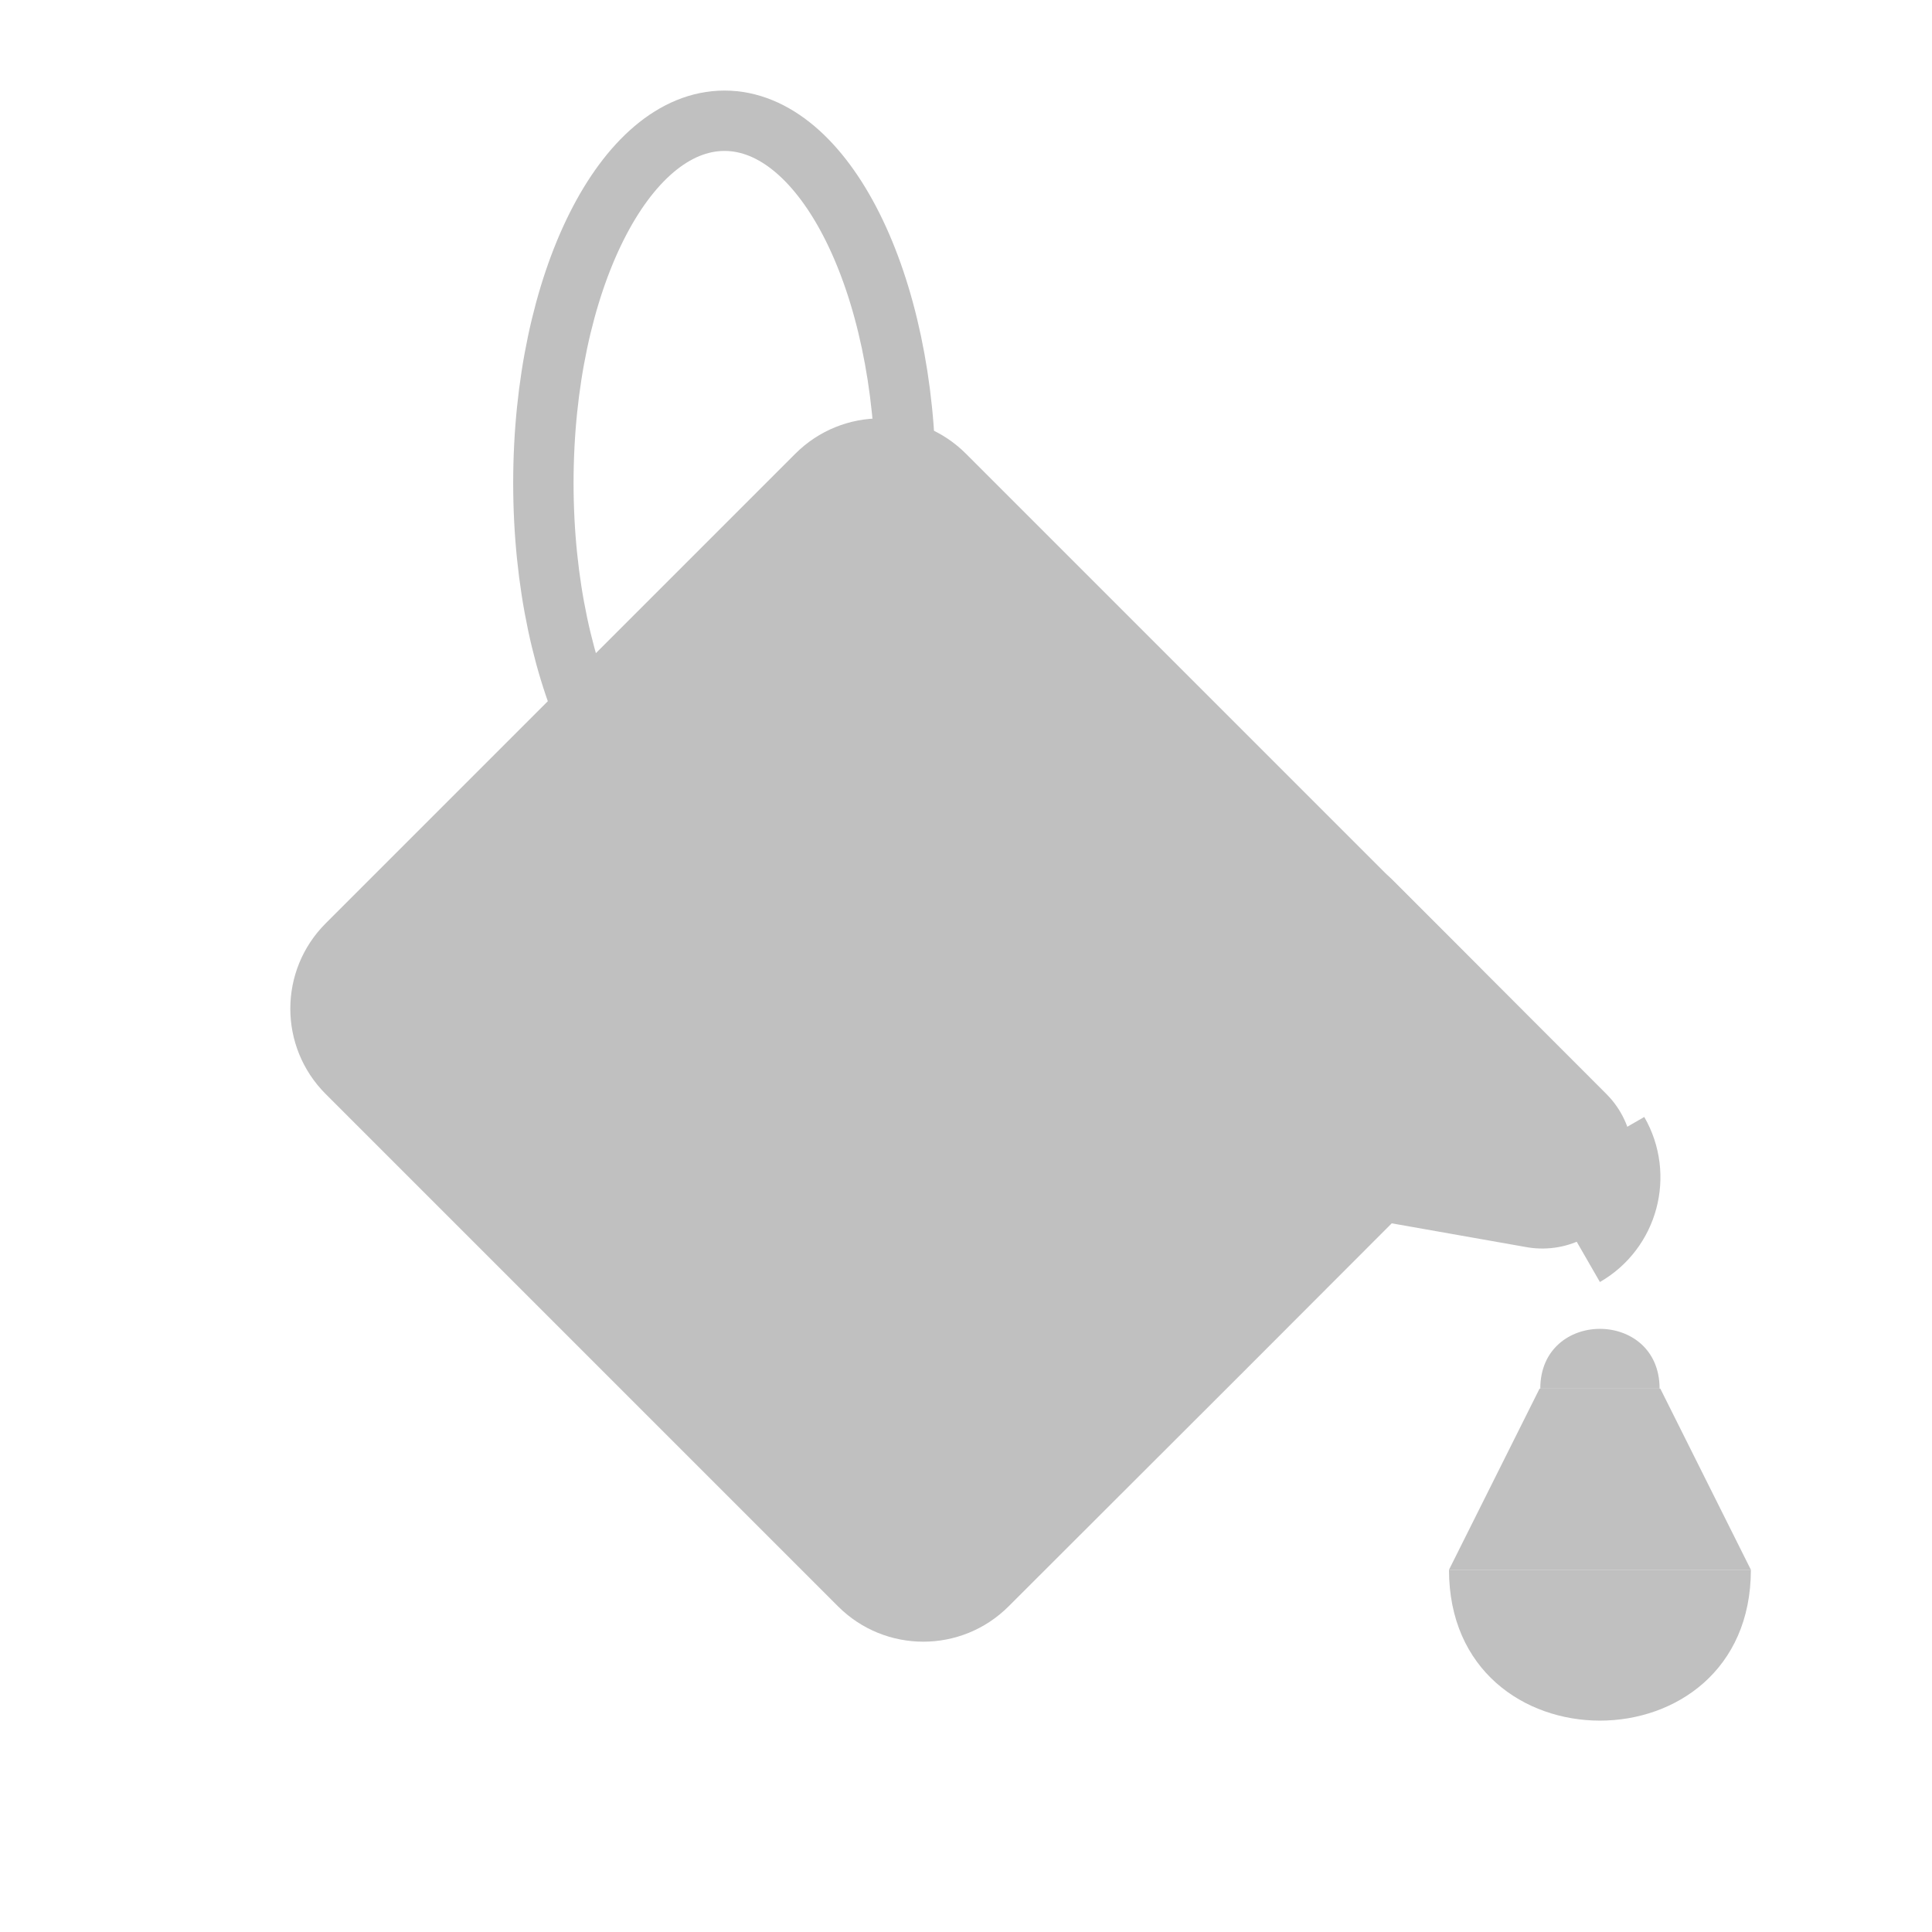 <?xml version="1.0" encoding="UTF-8"?>
<svg xmlns="http://www.w3.org/2000/svg" xmlns:xlink="http://www.w3.org/1999/xlink" width="32pt" height="32pt" viewBox="0 0 32 32" version="1.1">
<g id="surface7746">
<path style=" stroke:none;fill-rule:evenodd;fill:rgb(75.294%,75.294%,75.294%);fill-opacity:1;" d="M 29 26 C 29 29.332 24 29.332 24 26 "/>
<path style=" stroke:none;fill-rule:evenodd;fill:rgb(75.294%,75.294%,75.294%);fill-opacity:1;" d="M 25.512 23 C 25.512 21.68 27.488 21.68 27.488 23 "/>
<path style=" stroke:none;fill-rule:evenodd;fill:rgb(75.294%,75.294%,75.294%);fill-opacity:1;" d="M 25.5 23 L 24 26 L 29 26 L 27.5 23 Z M 25.5 23 "/>
<path style="fill:none;stroke-width:1;stroke-linecap:butt;stroke-linejoin:miter;stroke:rgb(75.294%,75.294%,75.294%);stroke-opacity:1;stroke-miterlimit:10;" d="M 26.801 18.75 C 27.215 19.469 26.969 20.387 26.25 20.801 "/>
<path style=" stroke:none;fill-rule:evenodd;fill:rgb(75.294%,75.294%,75.294%);fill-opacity:1;" d="M 20.598 22.719 L 16.707 26.605 C 15.926 27.387 14.66 27.387 13.879 26.605 L 5.395 18.121 C 4.613 17.34 4.613 16.074 5.395 15.293 L 13.172 7.516 C 13.953 6.734 15.219 6.734 16 7.516 L 24.484 16 C 25.266 16.781 25.266 18.047 24.484 18.828 Z M 20.598 22.719 "/>
<path style="fill:none;stroke-width:3;stroke-linecap:butt;stroke-linejoin:round;stroke:rgb(75.294%,75.294%,75.294%);stroke-opacity:1;stroke-miterlimit:10;" d="M 20 11.498 L 25.002 11.5 L 20 15 Z M 20 11.498 " transform="matrix(0.707,0.707,-0.707,0.707,16,-6.627)"/>
<path style="fill:none;stroke-width:1;stroke-linecap:butt;stroke-linejoin:miter;stroke:rgb(75.294%,75.294%,75.294%);stroke-opacity:1;stroke-miterlimit:10;" d="M 15 8 C 15 11.312 13.656 14 12 14 C 10.344 14 9 11.312 9 8 C 9 4.688 10.344 2 12 2 C 13.656 2 15 4.688 15 8 Z M 15 8 "/>
</g>
</svg>
